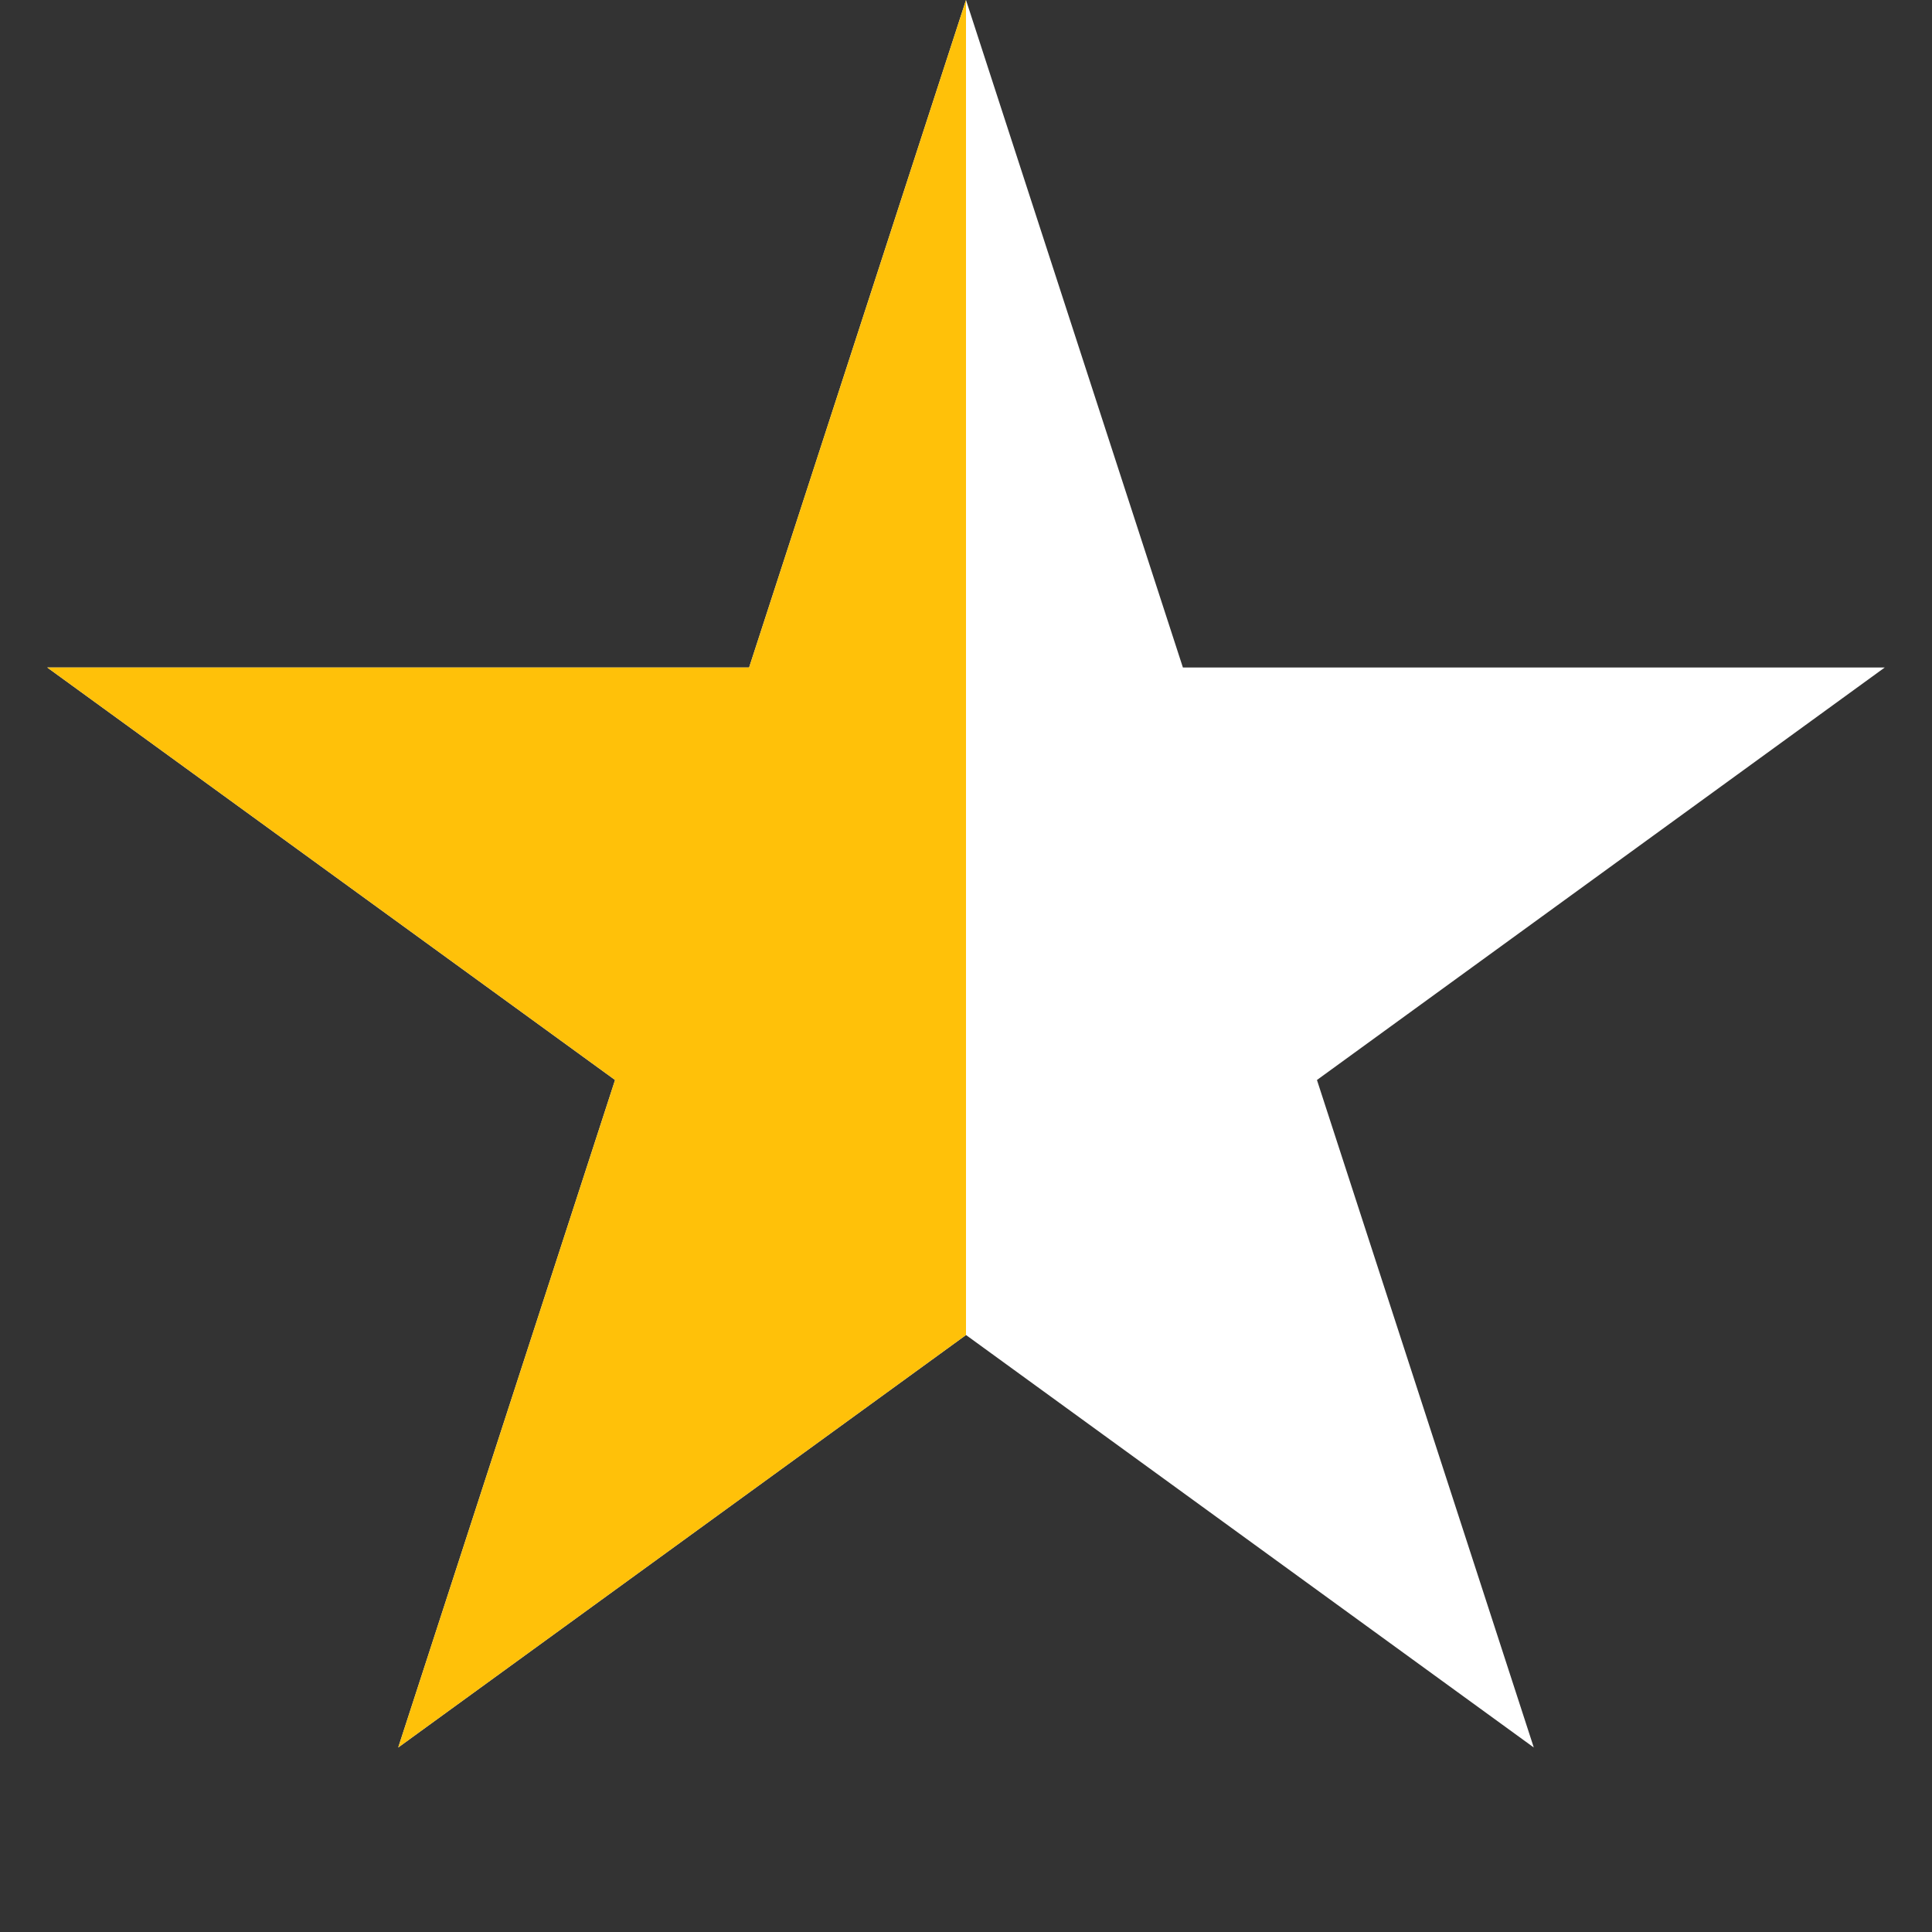 <svg width="26" height="26" viewBox="0 0 26 26" fill="none" xmlns="http://www.w3.org/2000/svg">
<rect x="0" y="0" width="26" height="26" fill="#333333" stroke="none"/>
<path d="M13 0L15.919 8.983H25.364L17.723 14.534L20.641 23.517L13 17.966L5.359 23.517L8.277 14.534L0.636 8.983H10.081L13 0Z" fill="white"/>
<path fill-rule="evenodd" clip-rule="evenodd" d="M13 0L10.081 8.983H0.636L8.277 14.534L5.359 23.517L13 17.966V0Z" fill="#FFC109"/>
</svg>

